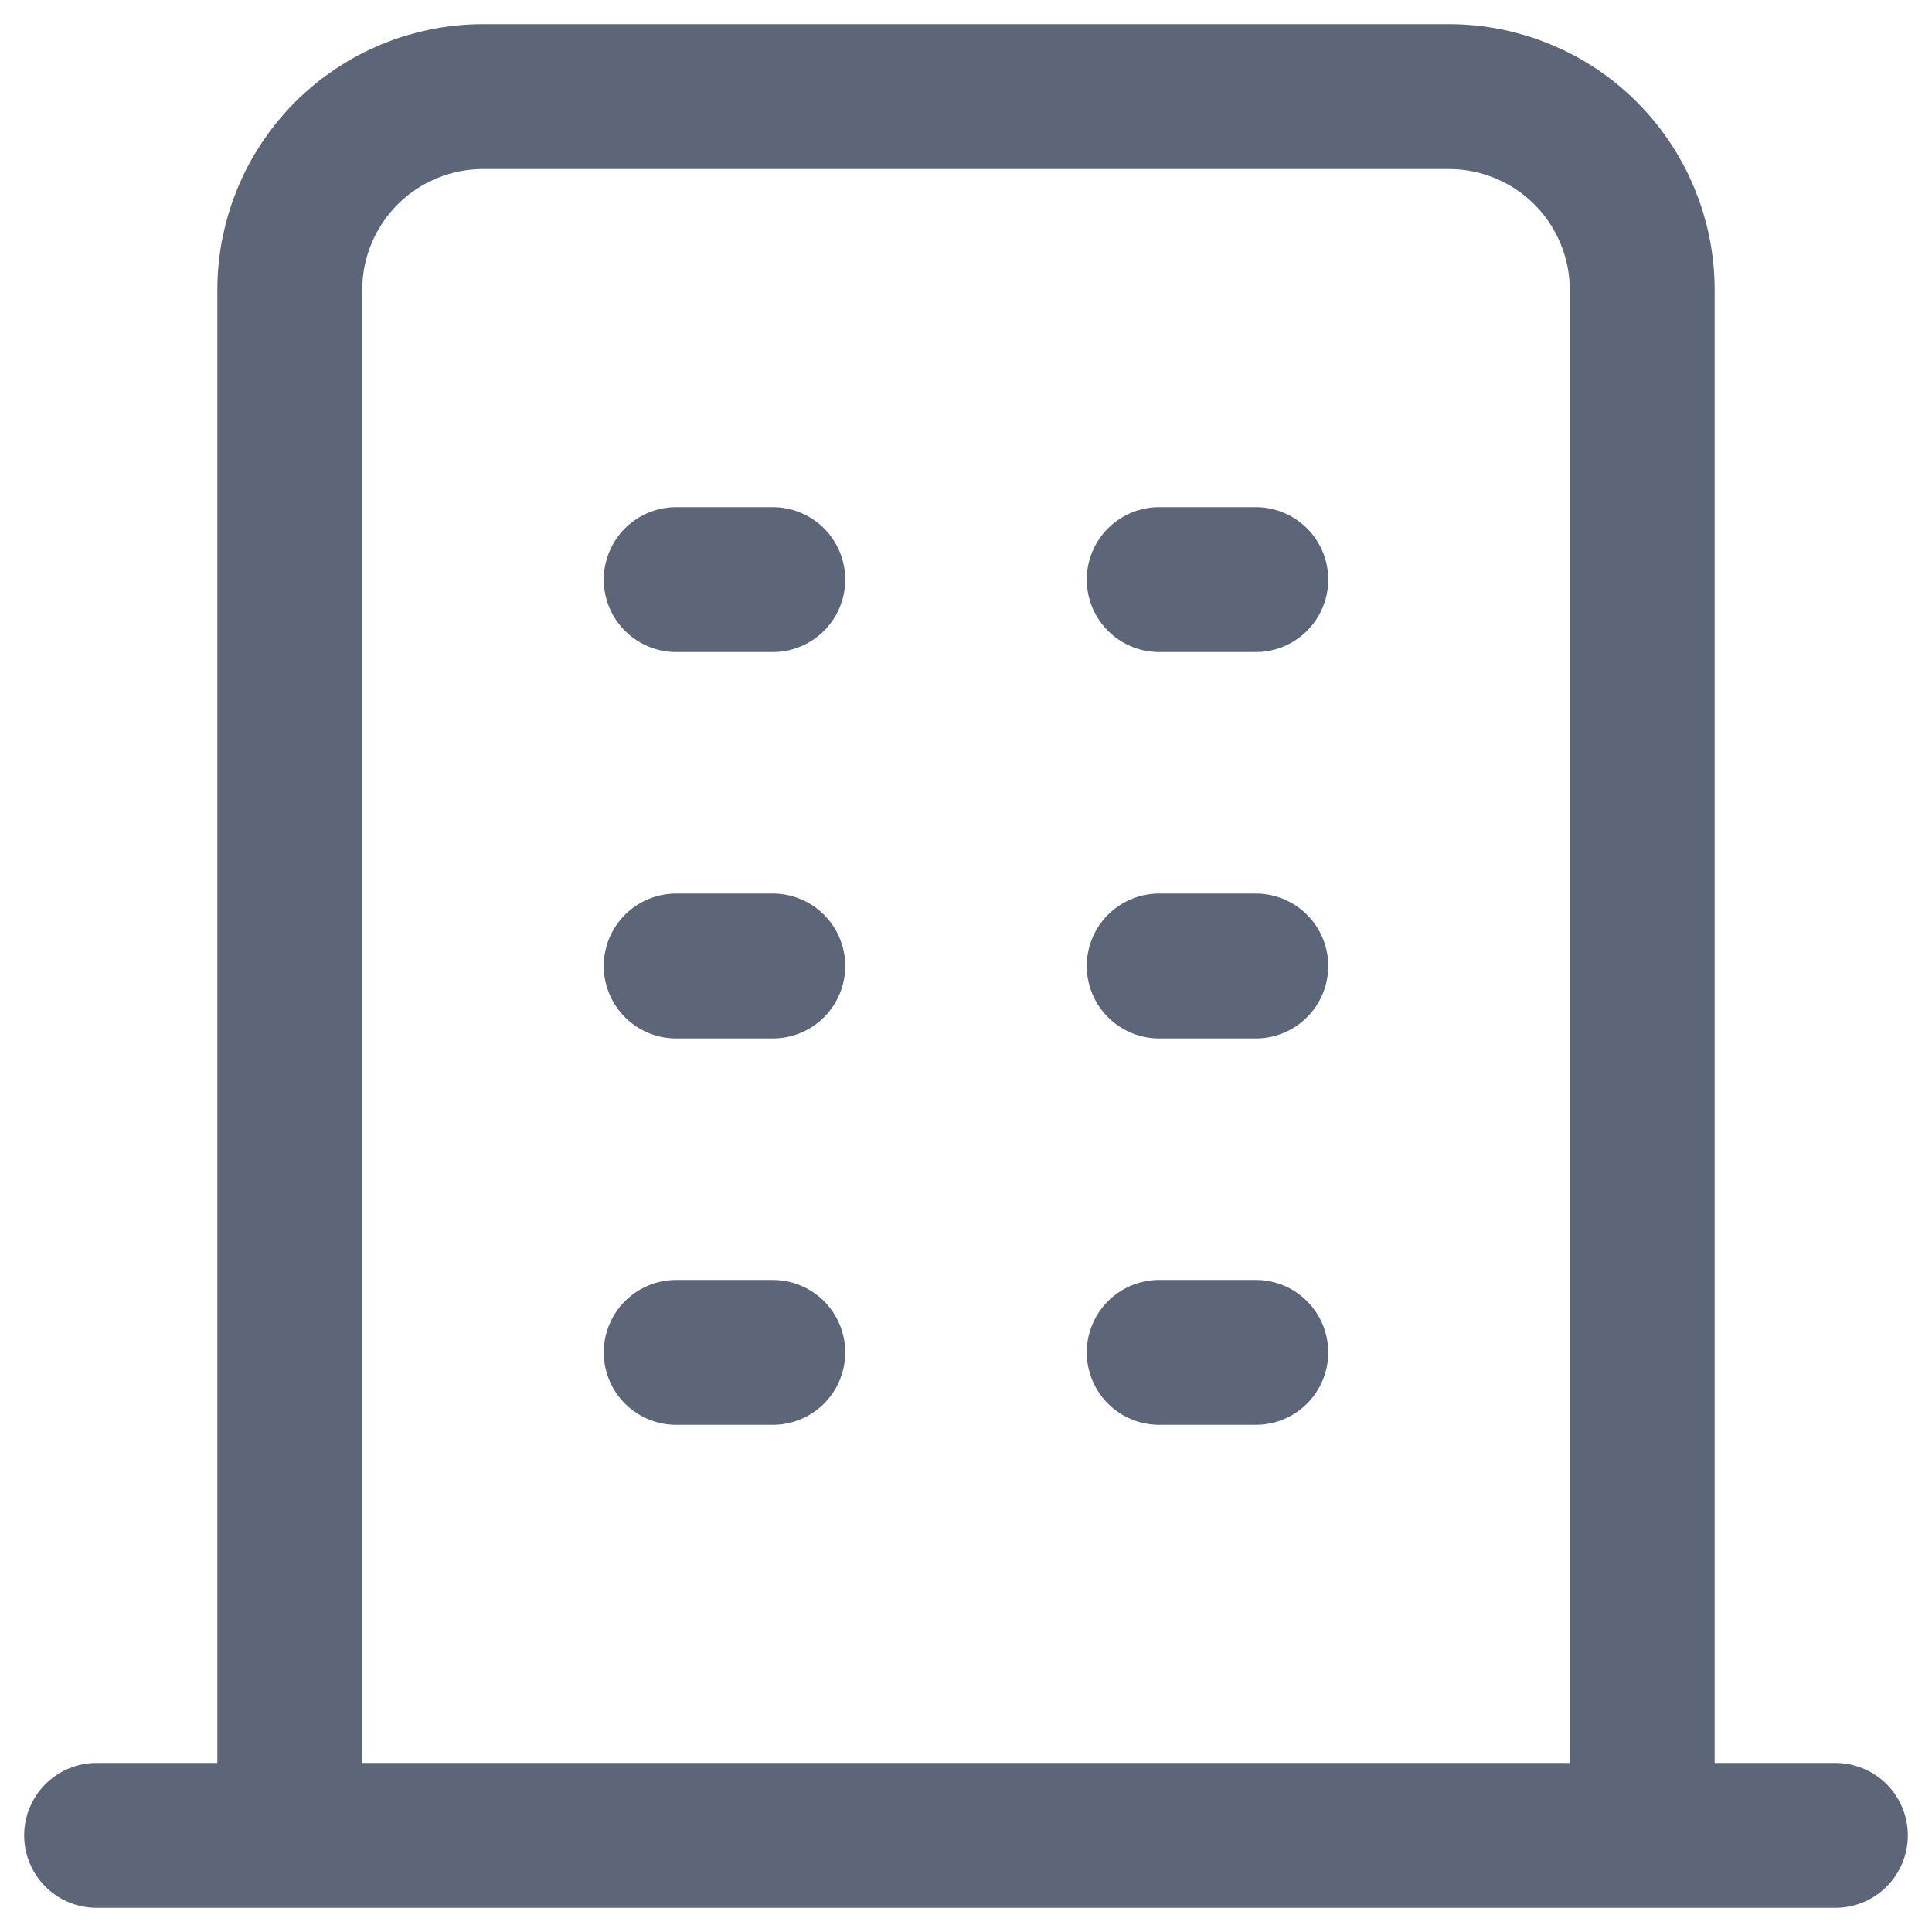 <svg width="20" height="20" viewBox="0 0 20 20" fill="none" xmlns="http://www.w3.org/2000/svg">
<path d="M1 19H19M7 6H8M7 10H8M7 14H8M12 6H13M12 10H13M12 14H13M3 19V3C3 2.47 3.211 1.961 3.586 1.586C3.961 1.211 4.47 1 5 1H15C15.53 1 16.039 1.211 16.414 1.586C16.789 1.961 17 2.47 17 3V19" stroke="#5D6679" stroke-width="1.5" stroke-linecap="round" stroke-linejoin="round"/>
</svg>
